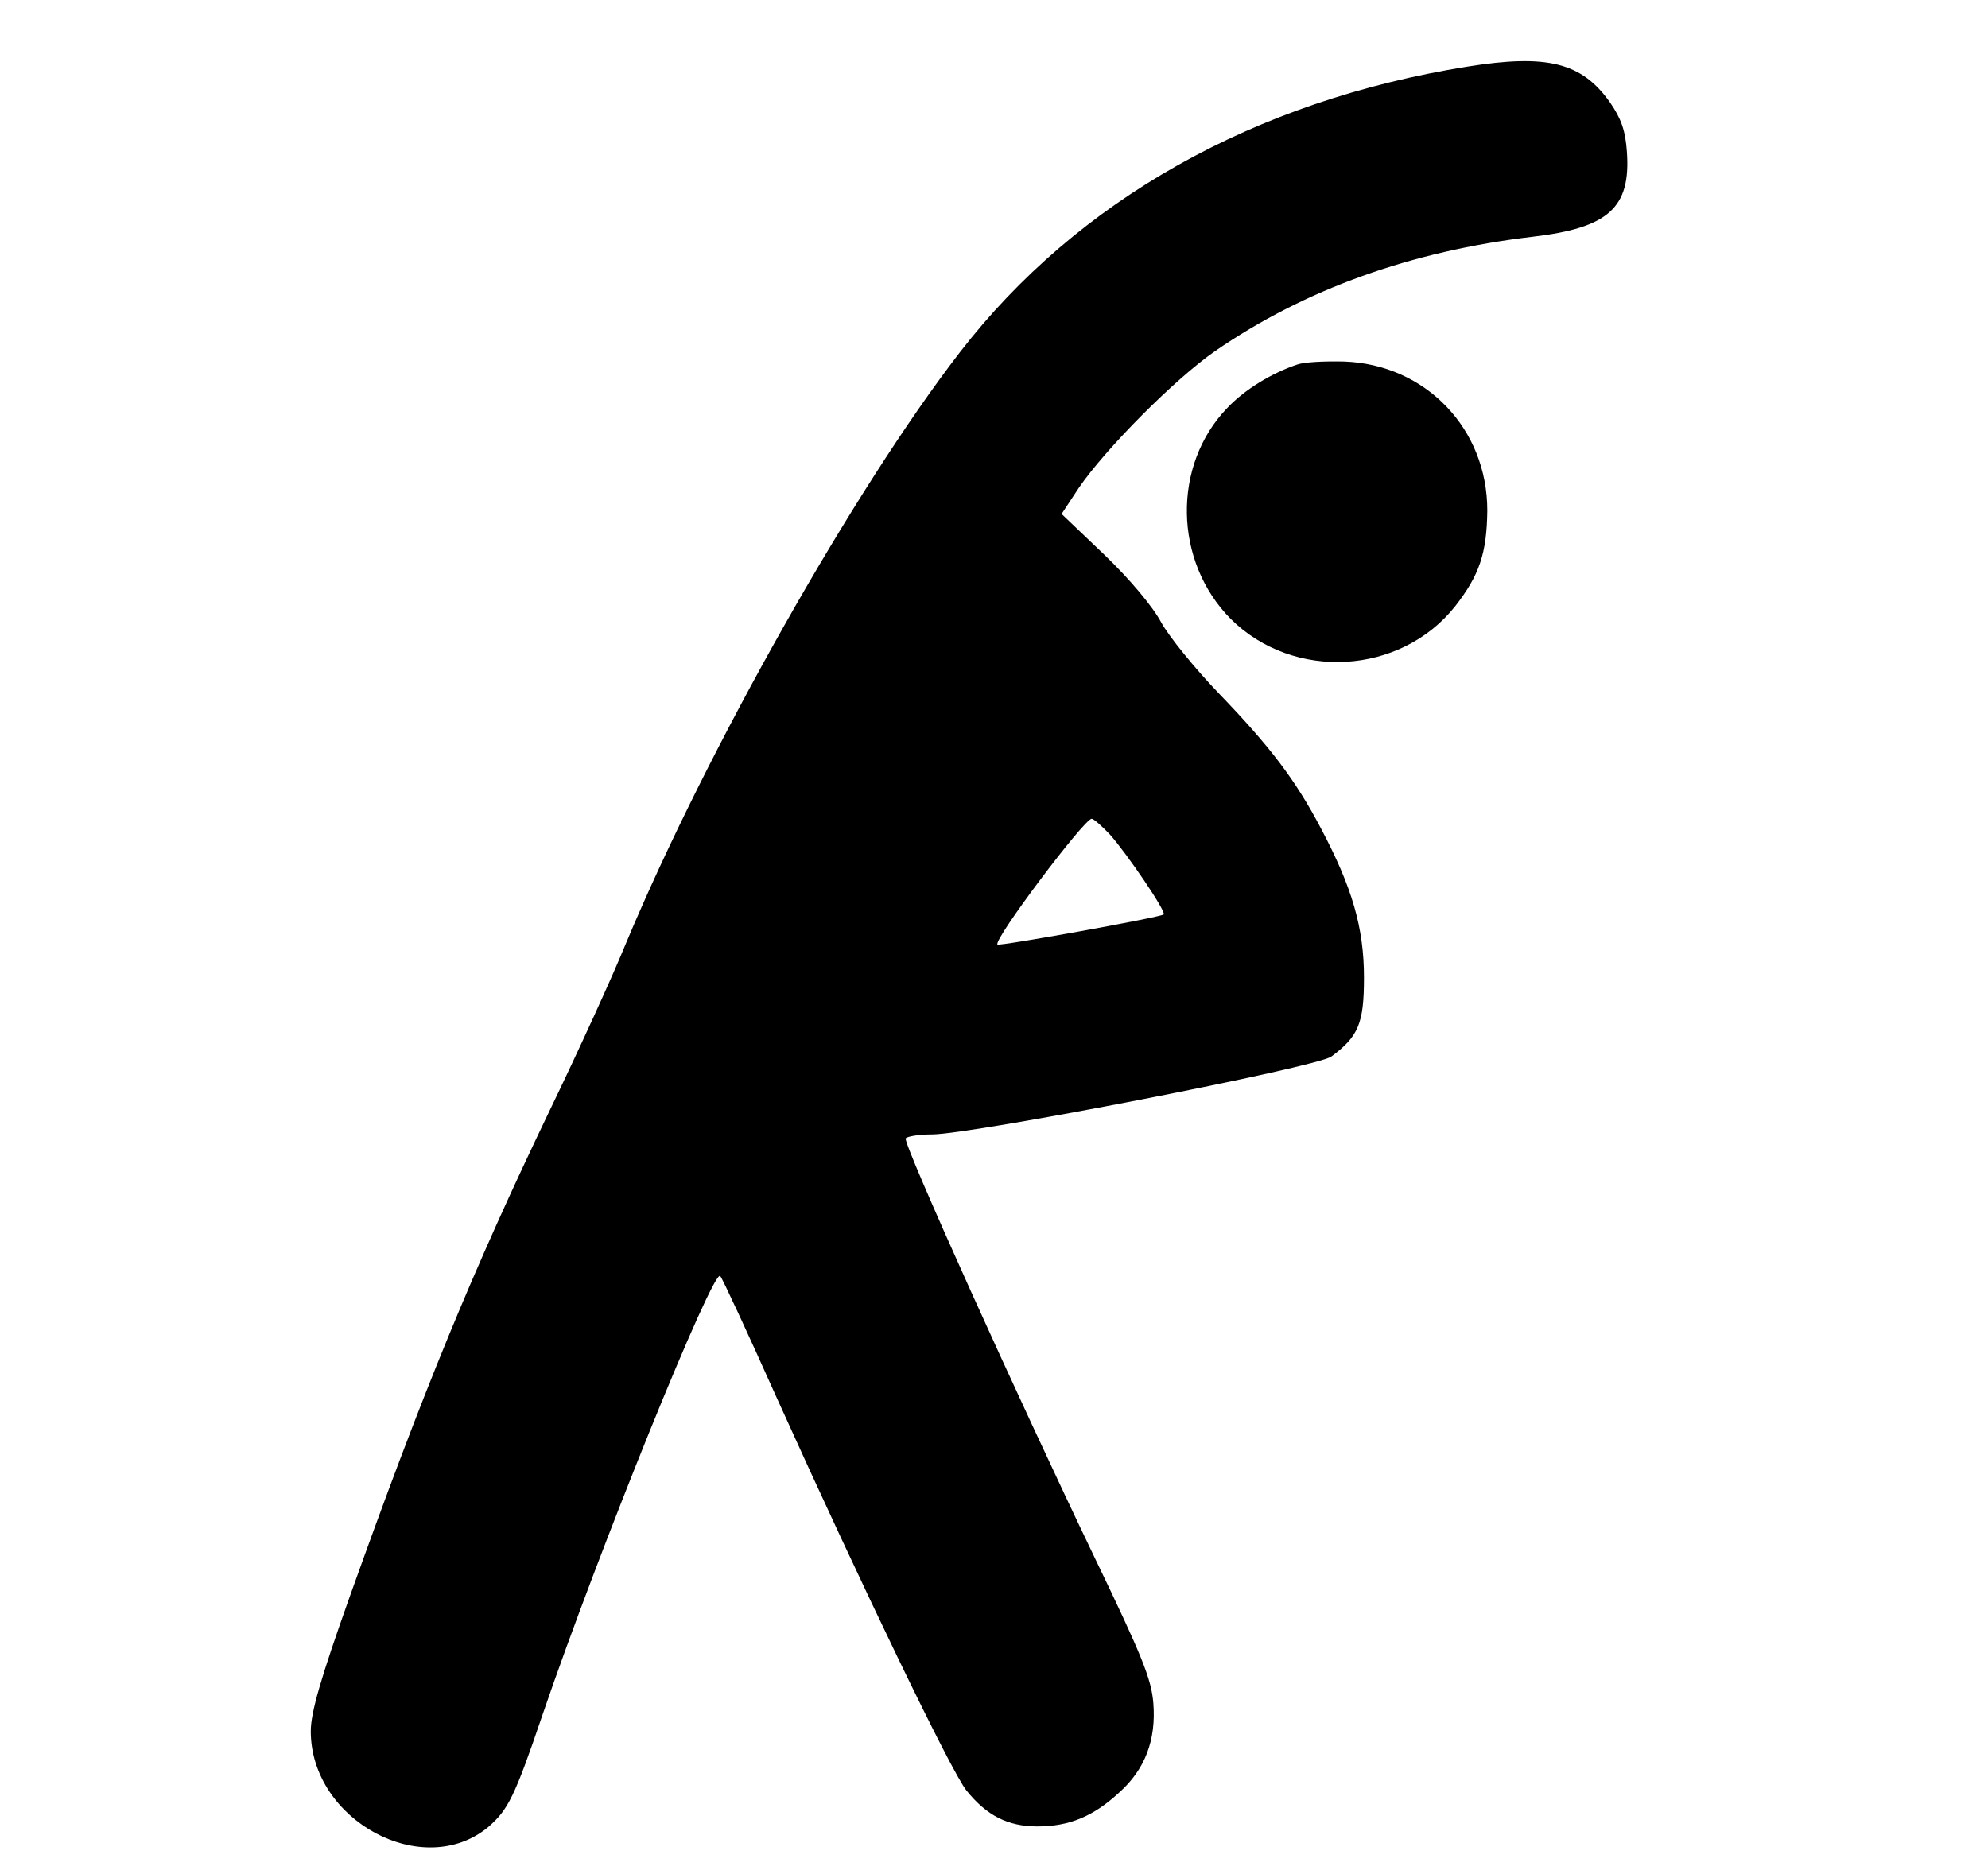 <?xml version="1.0" standalone="no"?>
<!DOCTYPE svg PUBLIC "-//W3C//DTD SVG 20010904//EN"
 "http://www.w3.org/TR/2001/REC-SVG-20010904/DTD/svg10.dtd">
<svg version="1.0" xmlns="http://www.w3.org/2000/svg"
 width="403pt" height="380pt" viewBox="0 0 403 380"
 preserveAspectRatio="xMidYMid meet">

<g transform="translate(0,380) scale(0.1,-0.1)"
fill="#000000" stroke="none">
<path d="M2975 3665 c-432 -69 -791 -271 -1029 -579 -214 -277 -512 -805 -676
-1196 -28 -69 -98 -222 -155 -340 -158 -329 -257 -570 -406 -987 -59 -166 -79
-235 -79 -273 0 -181 228 -304 360 -194 40 35 53 60 110 228 113 331 346 905
360 889 4 -4 56 -116 115 -248 173 -383 353 -756 384 -795 41 -51 84 -73 144
-73 64 0 113 20 165 68 53 47 76 107 70 182 -4 49 -23 96 -118 293 -158 329
-390 842 -384 852 3 4 27 8 53 8 81 0 781 136 810 158 55 41 66 67 66 160 0
101 -24 183 -87 302 -52 99 -103 166 -208 275 -48 50 -100 114 -116 143 -17
32 -63 87 -115 137 l-87 83 35 53 c54 79 195 221 276 277 181 125 398 203 644
232 154 18 199 59 191 172 -3 44 -12 68 -34 100 -57 81 -127 99 -289 73z
m-725 -1557 c34 -38 115 -157 109 -162 -7 -6 -334 -65 -337 -61 -9 9 175 254
191 255 4 0 21 -15 37 -32z"/>
<path d="M2630 3061 c-51 -17 -106 -50 -142 -88 -112 -116 -109 -311 7 -428
127 -126 344 -114 455 26 49 63 64 107 65 194 0 166 -125 296 -290 302 -38 1
-81 -1 -95 -6z"/>
</g>
</svg>
